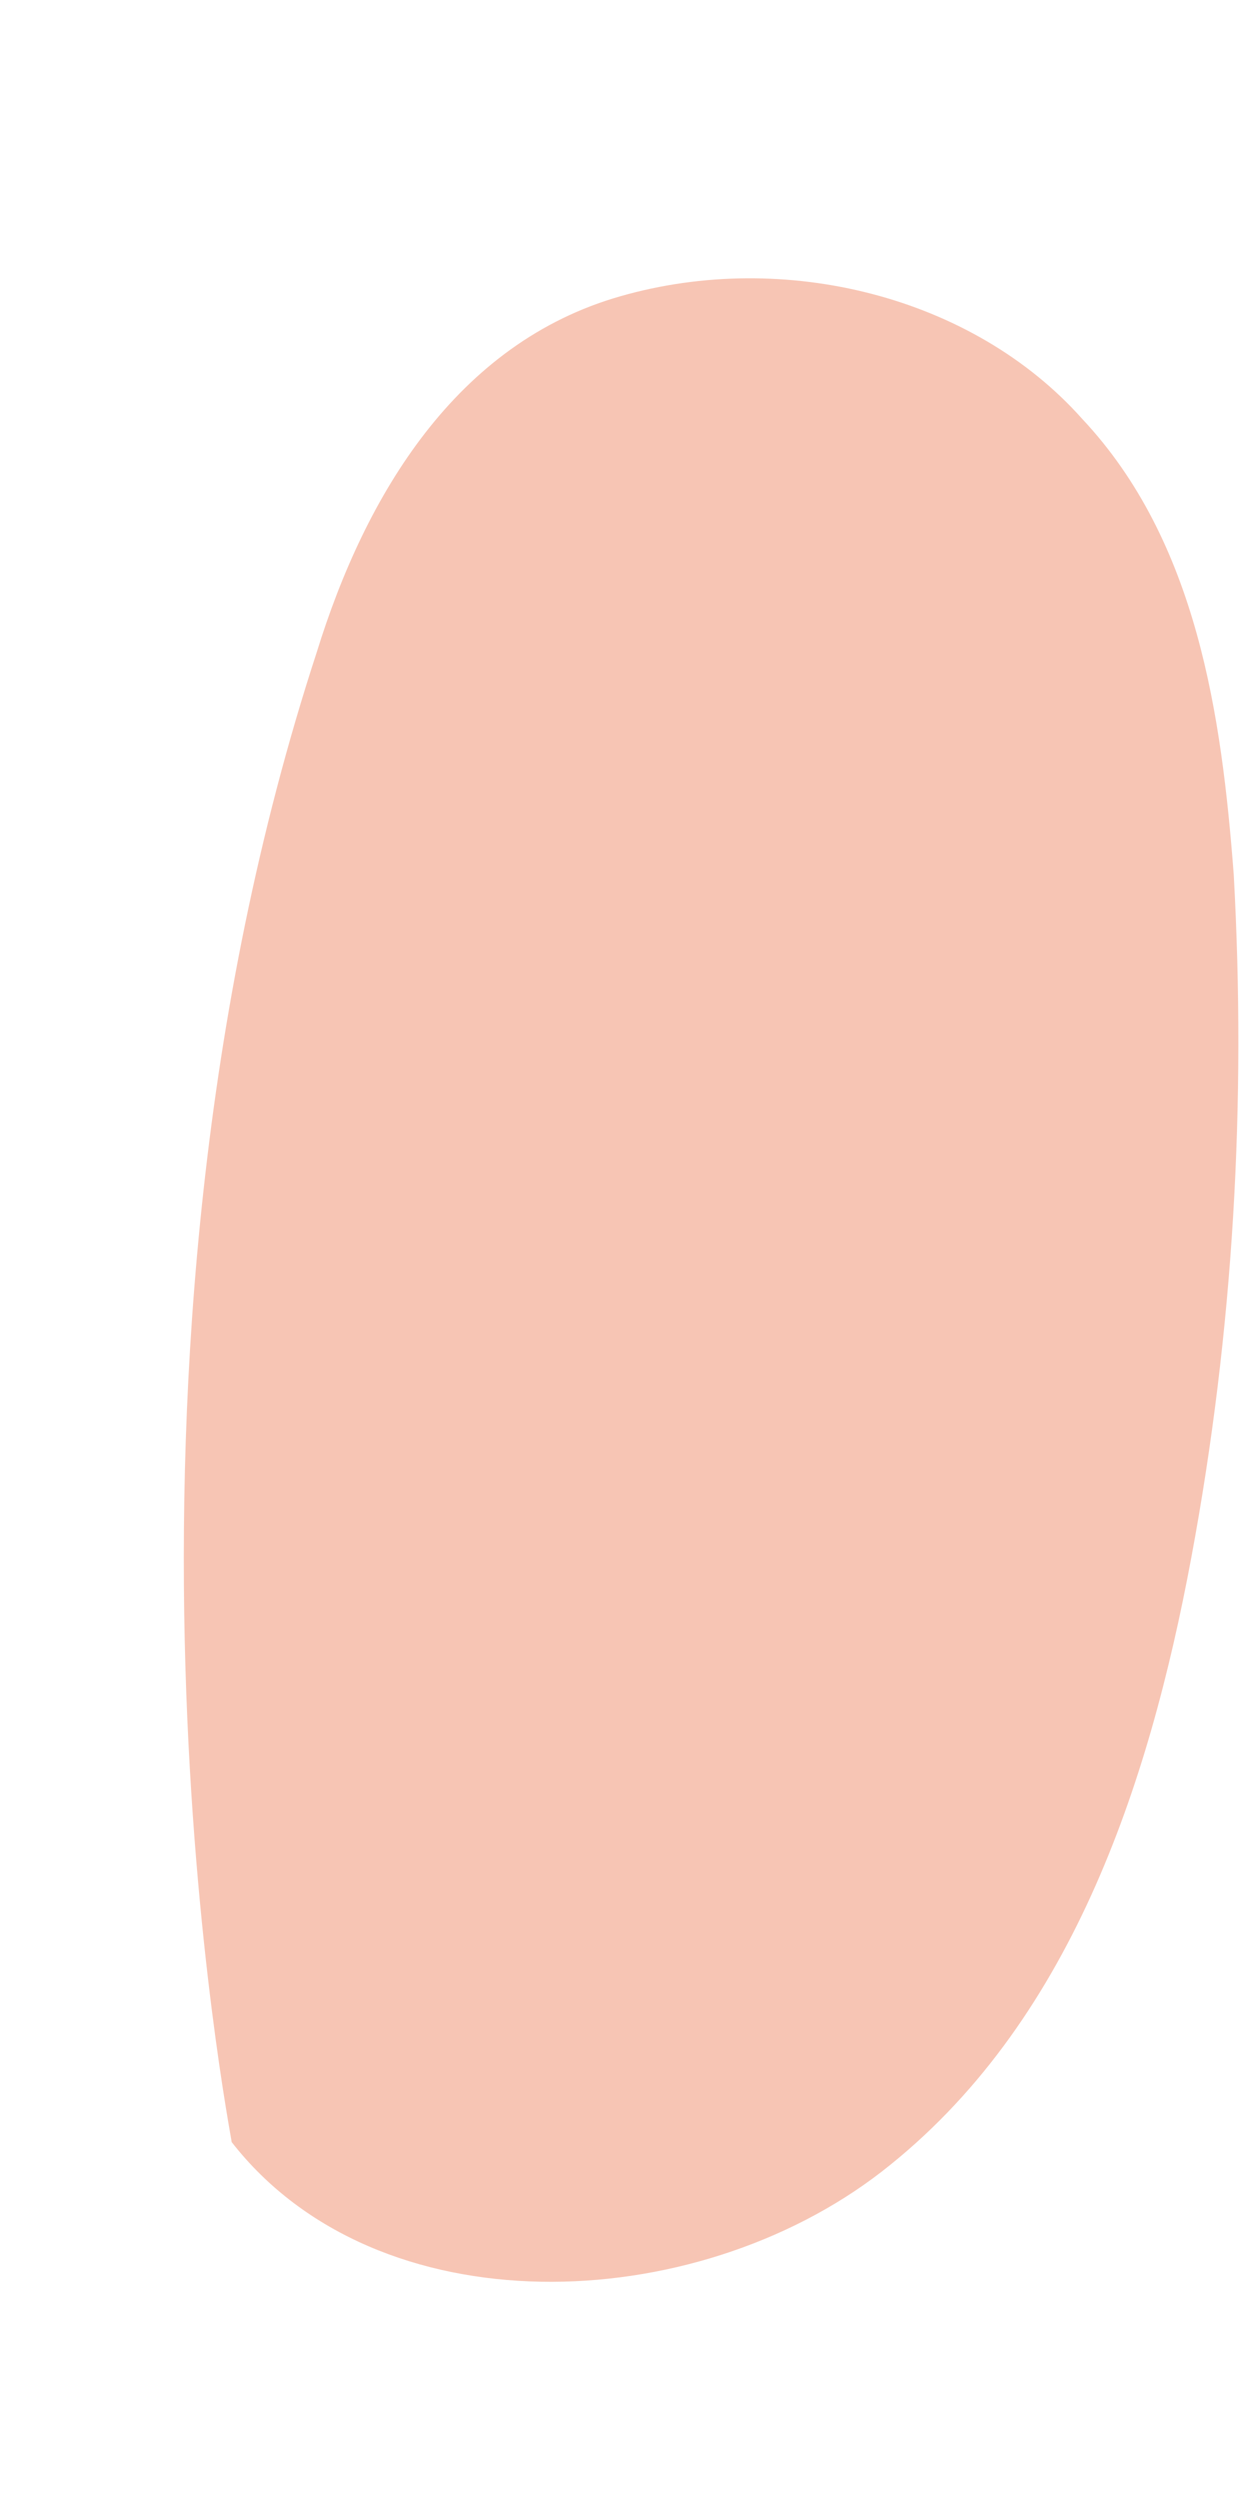 <svg width="3" height="6" viewBox="0 0 3 6" fill="none" xmlns="http://www.w3.org/2000/svg">
<path d="M0.76 1.566C0.877 1.187 1.096 0.823 1.489 0.711C1.883 0.598 2.335 0.711 2.597 1.005C2.874 1.3 2.932 1.72 2.961 2.099C2.991 2.646 2.961 3.192 2.859 3.739C2.757 4.286 2.568 4.861 2.116 5.212C1.664 5.562 0.906 5.59 0.556 5.141C0.556 5.127 0.192 3.305 0.76 1.566Z" fill="#F7C5B4"/>
</svg>
